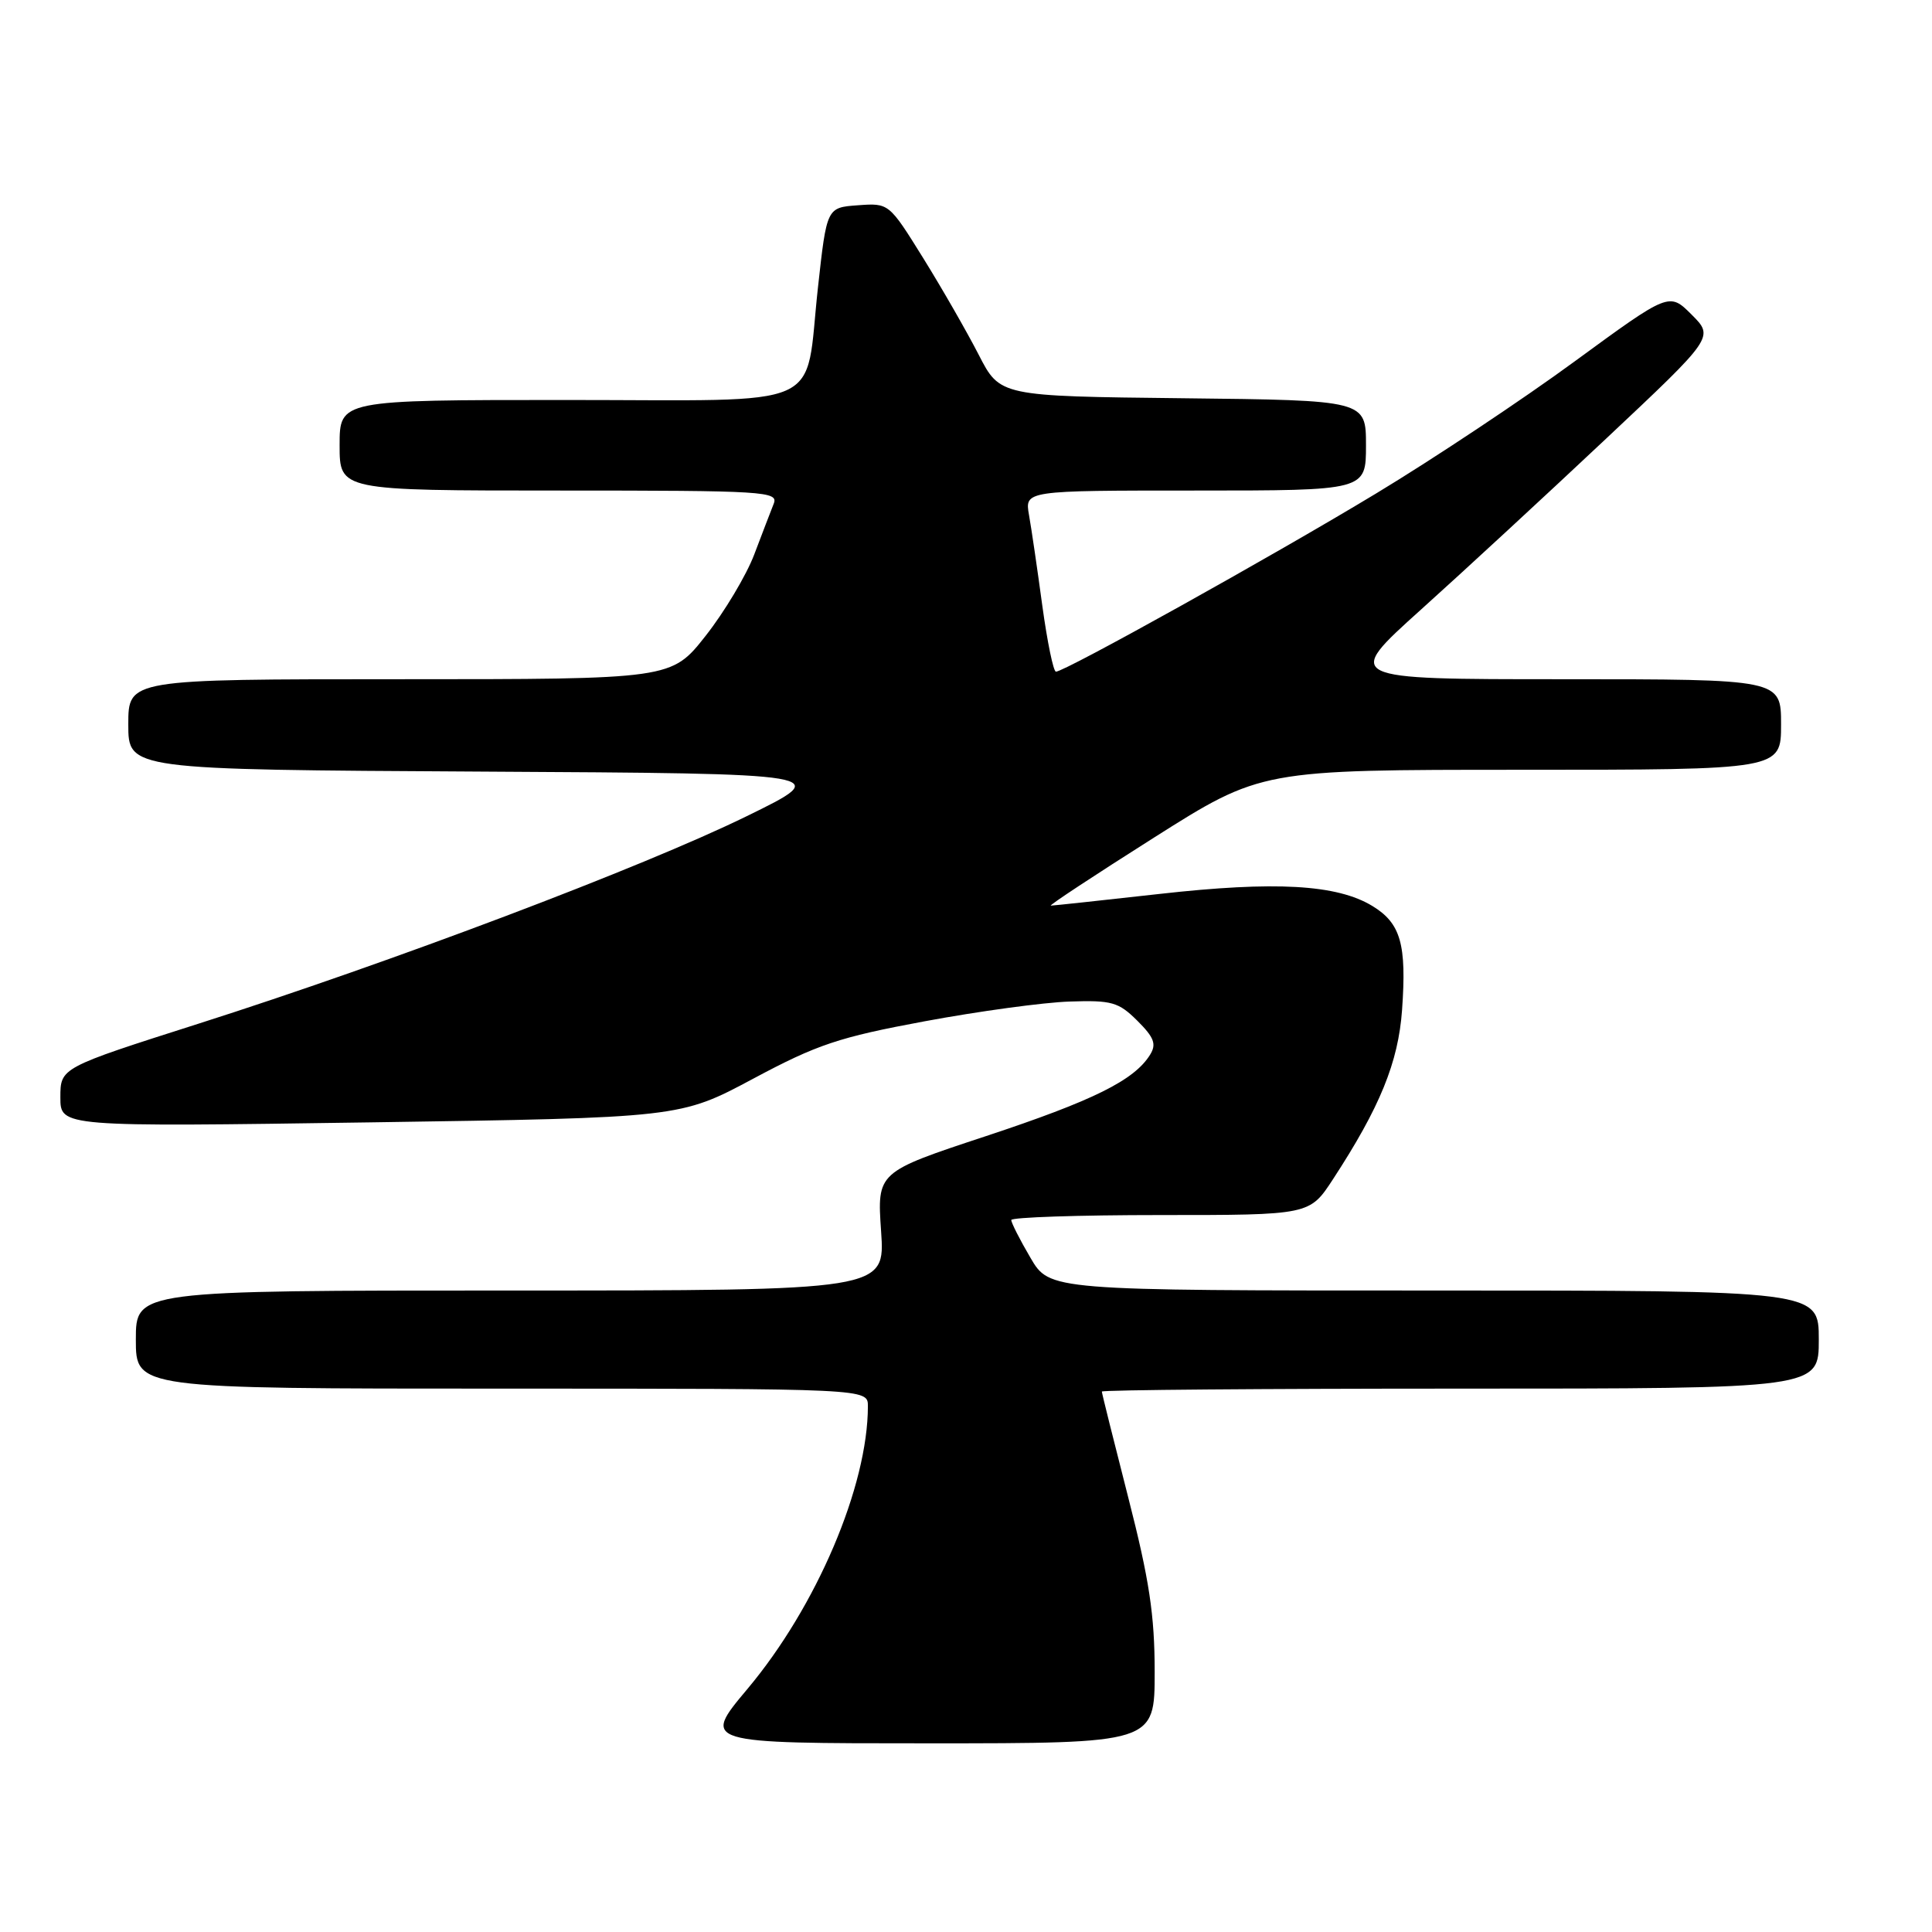 <?xml version="1.0" encoding="UTF-8" standalone="no"?>
<!DOCTYPE svg PUBLIC "-//W3C//DTD SVG 1.1//EN" "http://www.w3.org/Graphics/SVG/1.1/DTD/svg11.dtd" >
<svg xmlns="http://www.w3.org/2000/svg" xmlns:xlink="http://www.w3.org/1999/xlink" version="1.1" viewBox="0 0 256 256">
 <g >
 <path fill="currentColor"
d=" M 153.00 221.54 C 153.00 214.00 152.29 209.32 149.50 198.43 C 147.58 190.92 146.00 184.60 146.00 184.39 C 146.00 184.17 167.38 184.00 193.50 184.00 C 241.00 184.00 241.00 184.00 241.00 177.50 C 241.00 171.00 241.00 171.00 190.04 171.00 C 139.08 171.00 139.08 171.00 136.54 166.66 C 135.14 164.28 134.00 162.03 134.00 161.66 C 134.00 161.30 142.89 161.00 153.77 161.00 C 173.53 161.00 173.53 161.00 176.63 156.25 C 182.85 146.72 185.28 140.77 185.78 133.83 C 186.40 125.12 185.61 122.34 181.85 120.05 C 177.14 117.19 168.99 116.73 153.65 118.45 C 146.04 119.30 139.55 120.00 139.24 120.00 C 138.92 120.00 145.07 115.95 152.89 111.00 C 167.11 102.00 167.11 102.00 201.56 102.00 C 236.00 102.00 236.00 102.00 236.00 96.00 C 236.00 90.00 236.00 90.00 207.02 90.00 C 178.04 90.00 178.04 90.00 188.27 80.79 C 193.90 75.73 204.94 65.53 212.81 58.13 C 227.13 44.67 227.13 44.67 224.15 41.69 C 221.18 38.72 221.18 38.72 208.66 47.88 C 201.77 52.93 189.92 60.81 182.32 65.40 C 168.62 73.68 141.09 89.00 139.92 89.00 C 139.58 89.00 138.77 85.06 138.11 80.25 C 137.46 75.44 136.67 70.04 136.35 68.25 C 135.78 65.00 135.78 65.00 158.39 65.00 C 181.00 65.00 181.00 65.00 181.00 59.02 C 181.00 53.04 181.00 53.04 156.75 52.77 C 132.50 52.50 132.50 52.50 129.68 47.00 C 128.13 43.98 124.82 38.21 122.33 34.20 C 117.79 26.90 117.79 26.90 113.67 27.20 C 109.55 27.50 109.55 27.50 108.38 38.12 C 106.57 54.58 110.11 53.00 74.96 53.00 C 45.00 53.00 45.00 53.00 45.00 59.00 C 45.00 65.00 45.00 65.00 74.11 65.00 C 101.43 65.00 103.17 65.11 102.52 66.75 C 102.14 67.71 100.97 70.75 99.93 73.50 C 98.88 76.25 95.99 81.09 93.50 84.25 C 88.97 90.00 88.97 90.00 52.99 90.00 C 17.00 90.00 17.00 90.00 17.00 95.99 C 17.00 101.98 17.00 101.98 63.75 102.24 C 110.50 102.50 110.50 102.50 98.88 108.18 C 85.11 114.92 51.76 127.53 26.25 135.66 C 8.00 141.48 8.00 141.48 8.00 145.40 C 8.00 149.32 8.00 149.32 49.06 148.72 C 90.12 148.11 90.12 148.11 99.81 142.93 C 108.28 138.40 111.14 137.44 122.50 135.33 C 129.65 134.00 138.30 132.82 141.72 132.71 C 147.32 132.52 148.22 132.78 150.71 135.26 C 152.94 137.48 153.26 138.36 152.39 139.76 C 150.29 143.15 144.85 145.84 130.62 150.55 C 116.21 155.31 116.21 155.31 116.75 163.15 C 117.29 171.00 117.29 171.00 67.64 171.00 C 18.00 171.00 18.00 171.00 18.00 177.50 C 18.00 184.00 18.00 184.00 66.50 184.00 C 115.00 184.00 115.00 184.00 115.00 186.32 C 115.00 196.91 108.20 212.88 99.05 223.78 C 92.99 231.00 92.99 231.00 122.99 231.00 C 153.00 231.00 153.00 231.00 153.00 221.54 Z "/>
</g>
</svg>